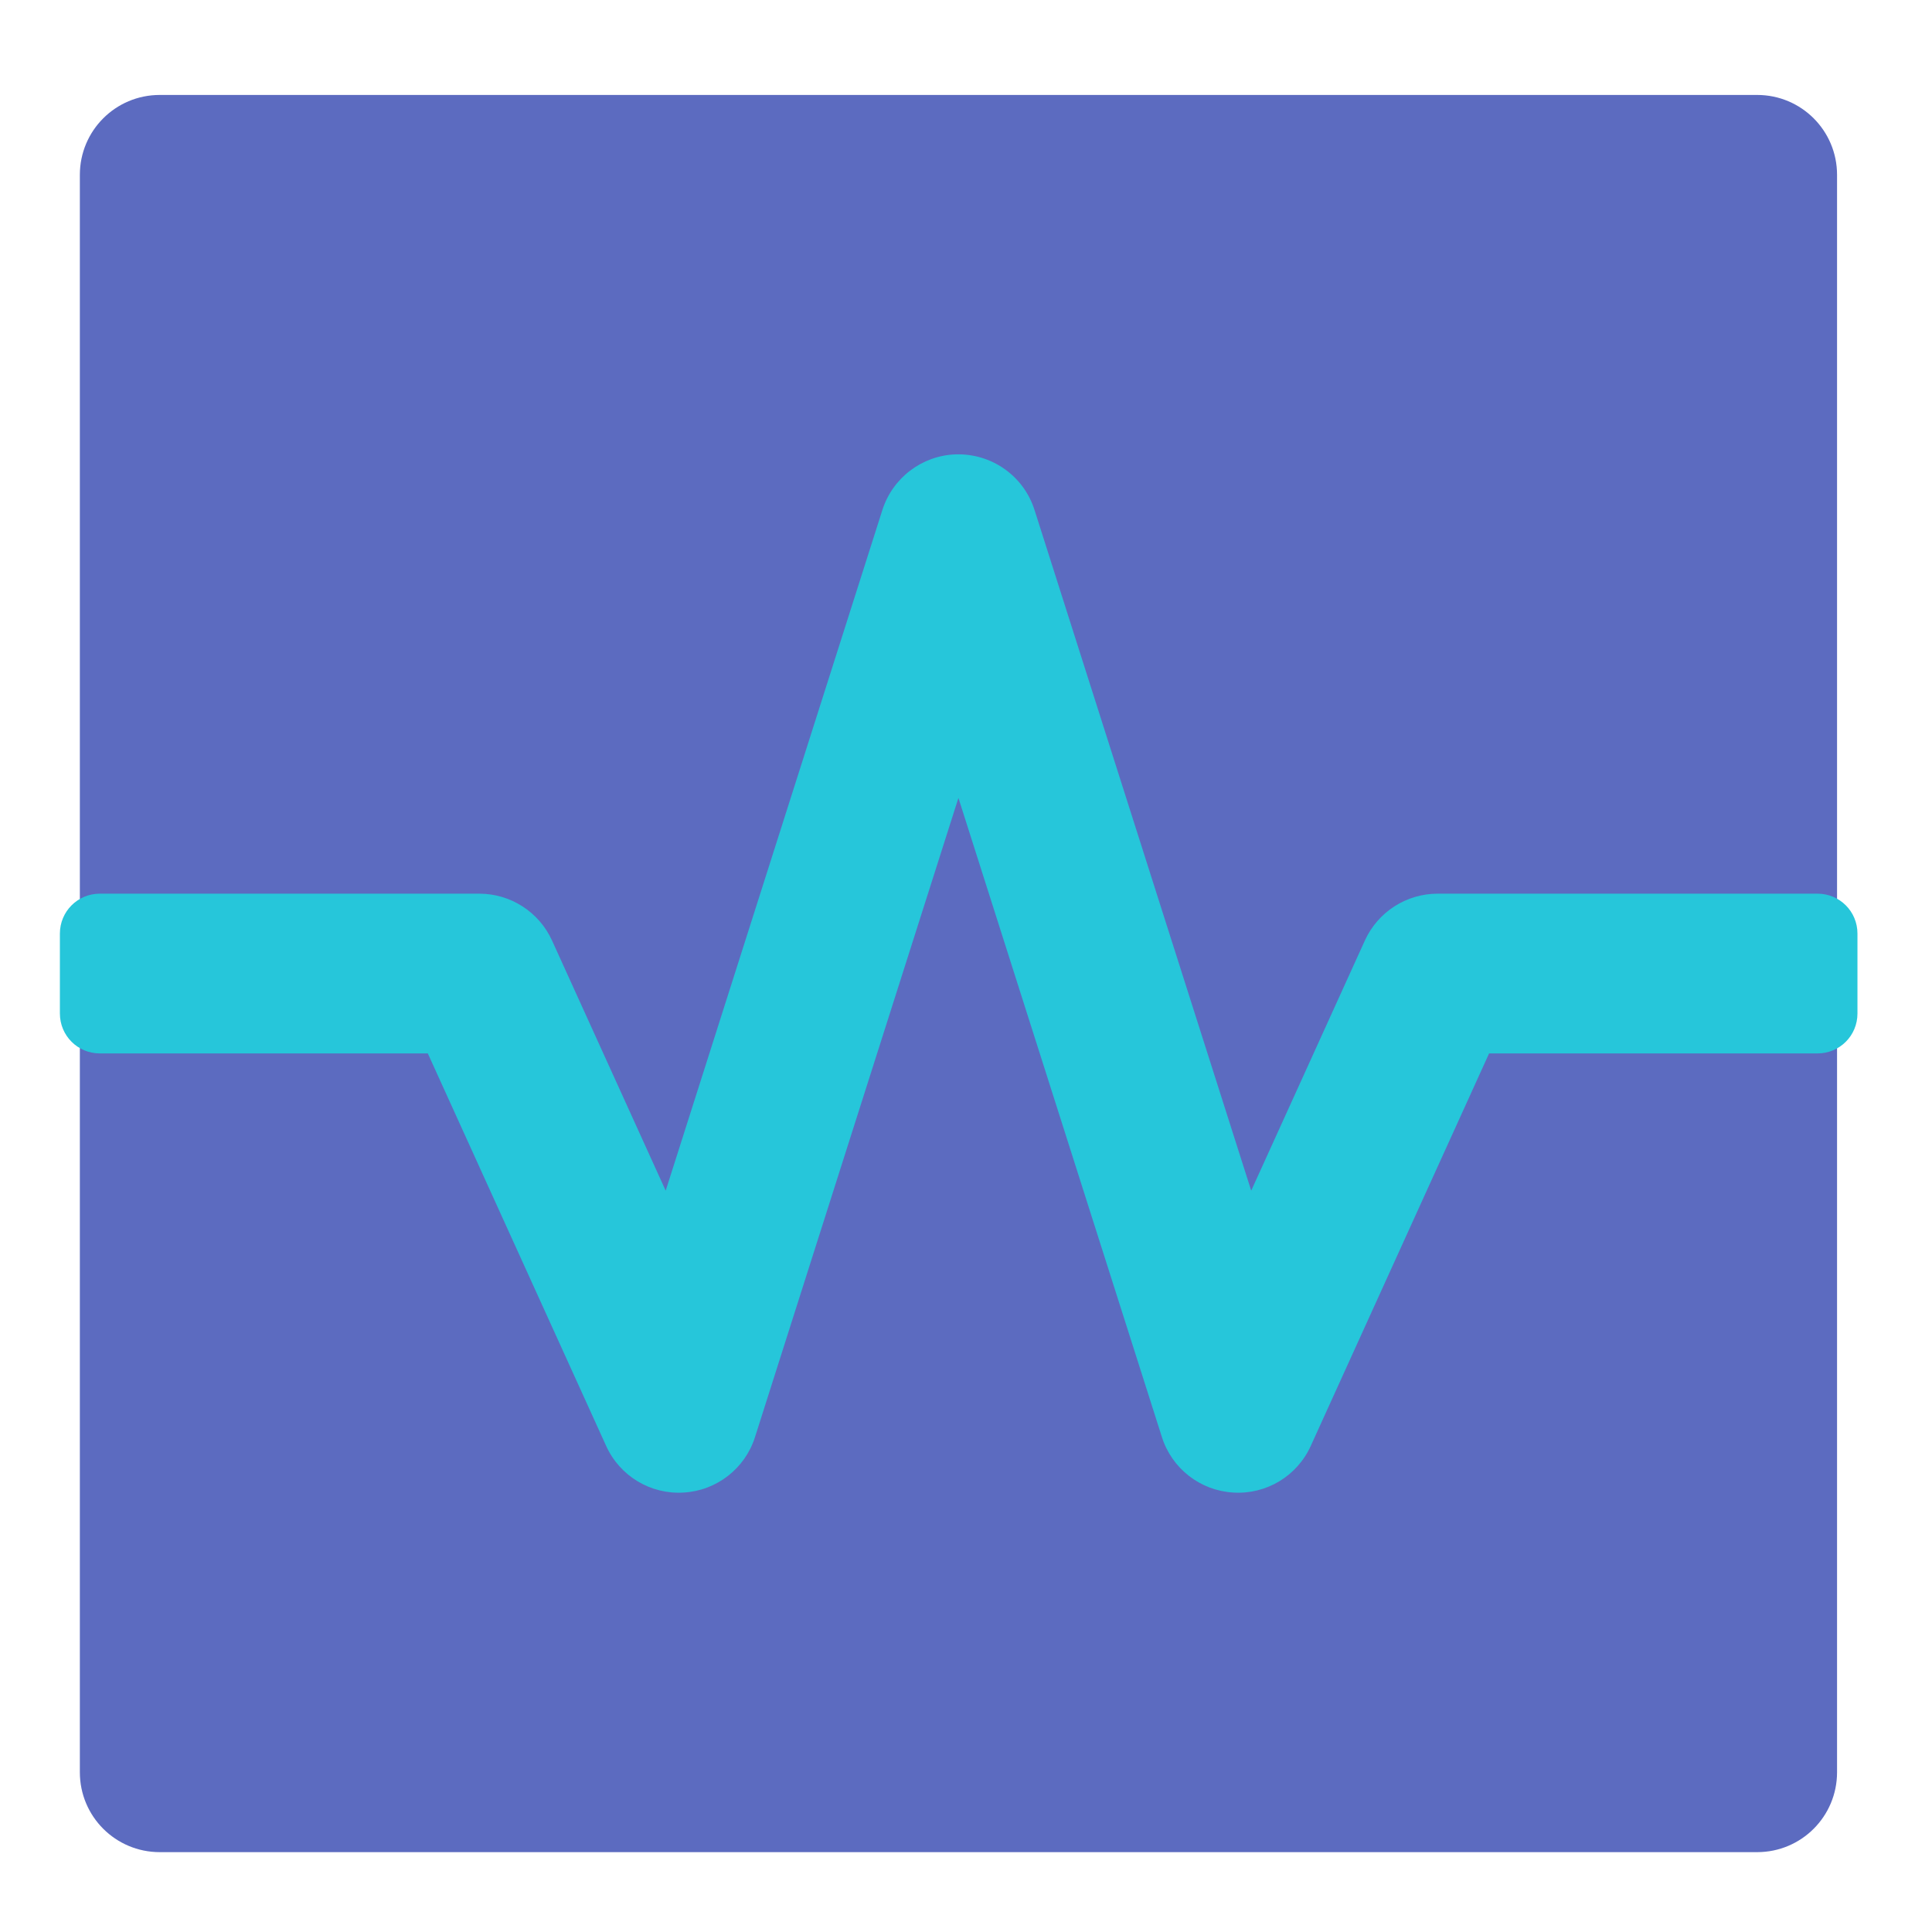 <?xml version="1.0" encoding="UTF-8"?>
<svg xmlns="http://www.w3.org/2000/svg" xmlns:xlink="http://www.w3.org/1999/xlink" width="48px" height="48px" viewBox="0 0 48 48" version="1.1">
<g id="surface1">
<path style=" stroke:none;fill-rule:nonzero;fill:rgb(36.078%,41.961%,75.294%);fill-opacity:1;" d="M 3.969 2.359 L 43.656 2.359 C 44.754 2.359 45.641 3.246 45.641 4.344 L 45.641 44.031 C 45.641 45.129 44.754 46.016 43.656 46.016 L 3.969 46.016 C 2.871 46.016 1.984 45.129 1.984 44.031 L 1.984 4.344 C 1.984 3.246 2.871 2.359 3.969 2.359 Z M 3.969 2.359 "/>
<path style=" stroke:none;fill-rule:nonzero;fill:rgb(14.902%,77.647%,85.49%);fill-opacity:1;" d="M 23.738 11.289 C 22.902 11.32 22.176 11.875 21.922 12.672 L 16.539 29.582 L 13.715 23.367 C 13.391 22.656 12.684 22.203 11.906 22.203 L 3.969 22.203 C 3.957 22.203 3.945 22.203 3.934 22.203 L 2.48 22.203 C 1.93 22.203 1.488 22.645 1.488 23.195 L 1.488 25.18 C 1.488 25.73 1.93 26.172 2.48 26.172 L 3.91 26.172 C 3.93 26.172 3.949 26.172 3.969 26.172 L 10.629 26.172 L 15.059 35.922 C 15.398 36.672 16.164 37.133 16.984 37.082 C 17.805 37.035 18.512 36.484 18.758 35.703 L 23.812 19.824 L 28.867 35.703 C 29.113 36.484 29.82 37.035 30.641 37.082 C 31.461 37.133 32.227 36.672 32.566 35.922 L 36.996 26.172 L 43.668 26.172 C 43.68 26.172 43.691 26.172 43.703 26.172 L 45.156 26.172 C 45.707 26.172 46.148 25.73 46.148 25.18 L 46.148 23.195 C 46.148 22.645 45.707 22.203 45.156 22.203 L 43.727 22.203 C 43.707 22.203 43.688 22.203 43.668 22.203 L 35.719 22.203 C 34.941 22.203 34.234 22.656 33.91 23.367 L 31.086 29.582 L 25.703 12.672 C 25.434 11.82 24.629 11.258 23.738 11.289 Z M 23.738 11.289 "/>
</g>
</svg>
